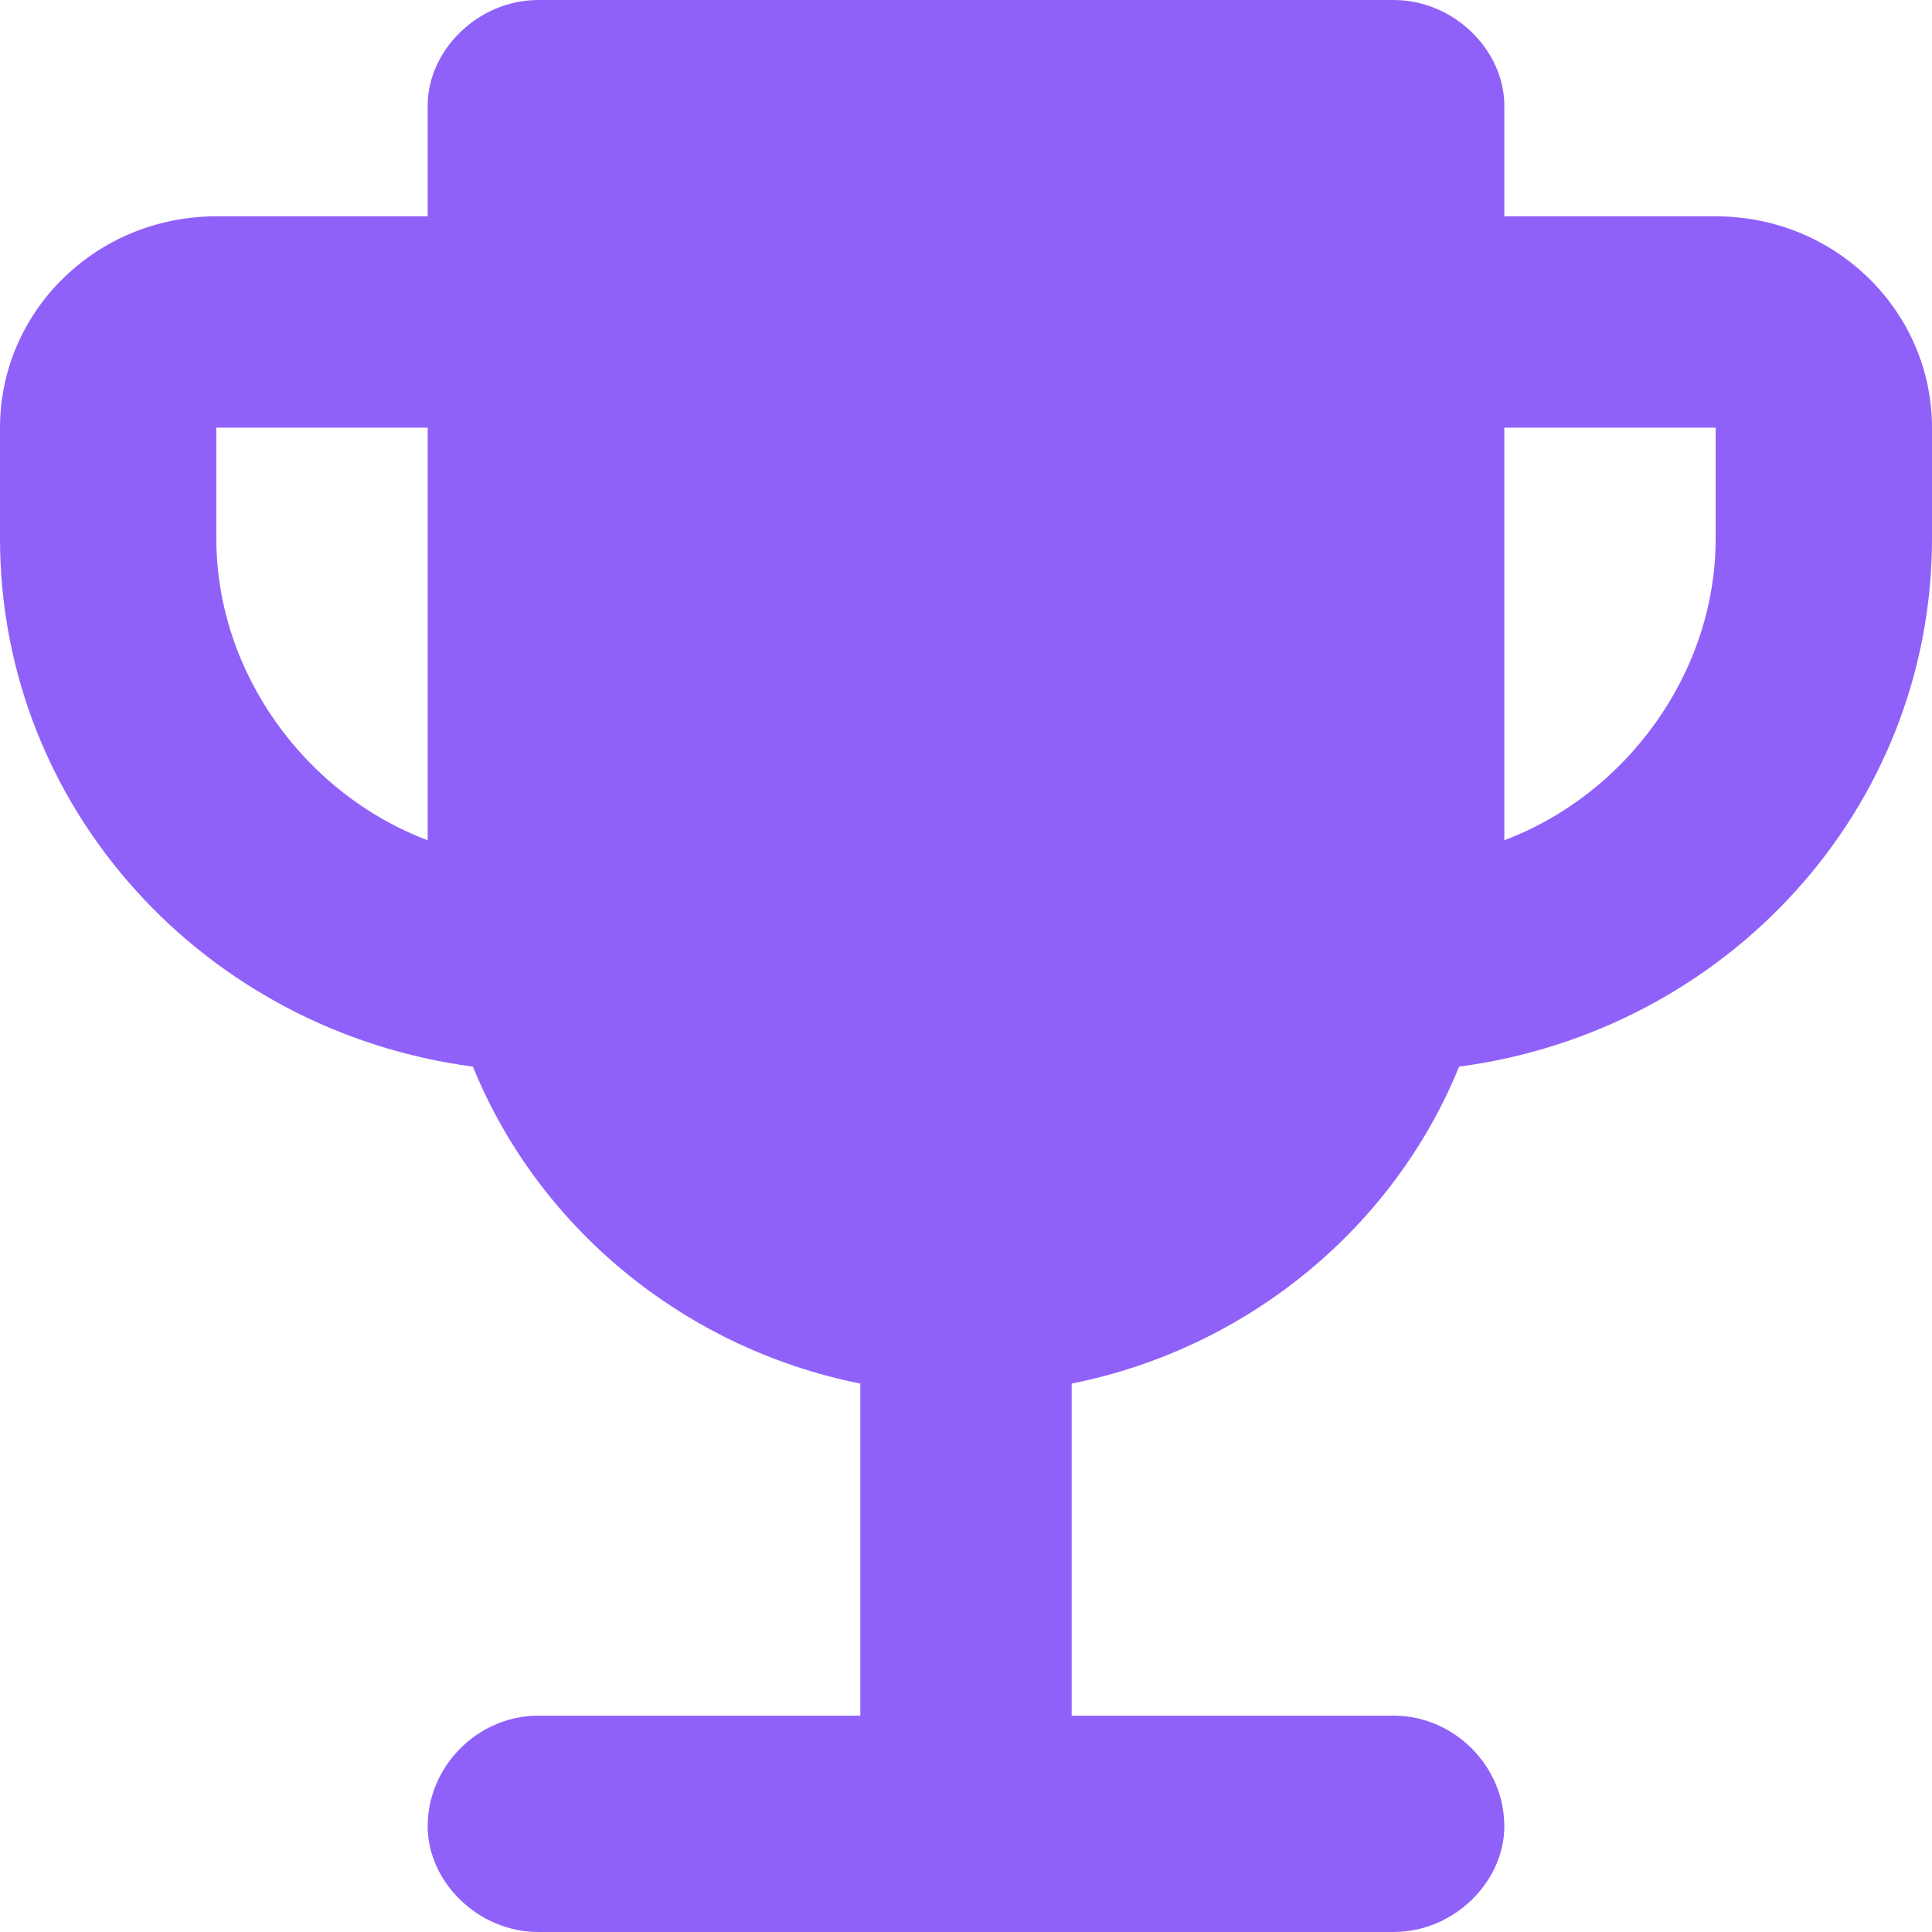 <svg width="36" height="36" viewBox="0 0 36 36" fill="none" xmlns="http://www.w3.org/2000/svg">
<path d="M31.969 4.031H28.031V1.969C28.031 0.938 27.094 0 25.969 0H10.031C8.906 0 7.969 0.938 7.969 1.969V4.031H4.031C1.781 4.031 0 5.812 0 7.969V10.031C0 15.094 3.844 19.219 8.812 19.875C10.031 22.875 12.75 25.125 16.031 25.781V31.969H10.031C8.906 31.969 7.969 32.906 7.969 34.031C7.969 35.062 8.906 36 10.031 36H25.969C27.094 36 28.031 35.062 28.031 34.031C28.031 32.906 27.094 31.969 25.969 31.969H19.969V25.781C23.25 25.125 25.969 22.875 27.188 19.875C32.156 19.219 36 15.094 36 10.031V7.969C36 5.812 34.219 4.031 31.969 4.031ZM4.031 10.031V7.969H7.969V15.656C5.719 14.812 4.031 12.562 4.031 10.031ZM31.969 10.031C31.969 12.562 30.281 14.812 28.031 15.656V7.969H31.969V10.031Z" fill="#9061F9"/>
</svg>
